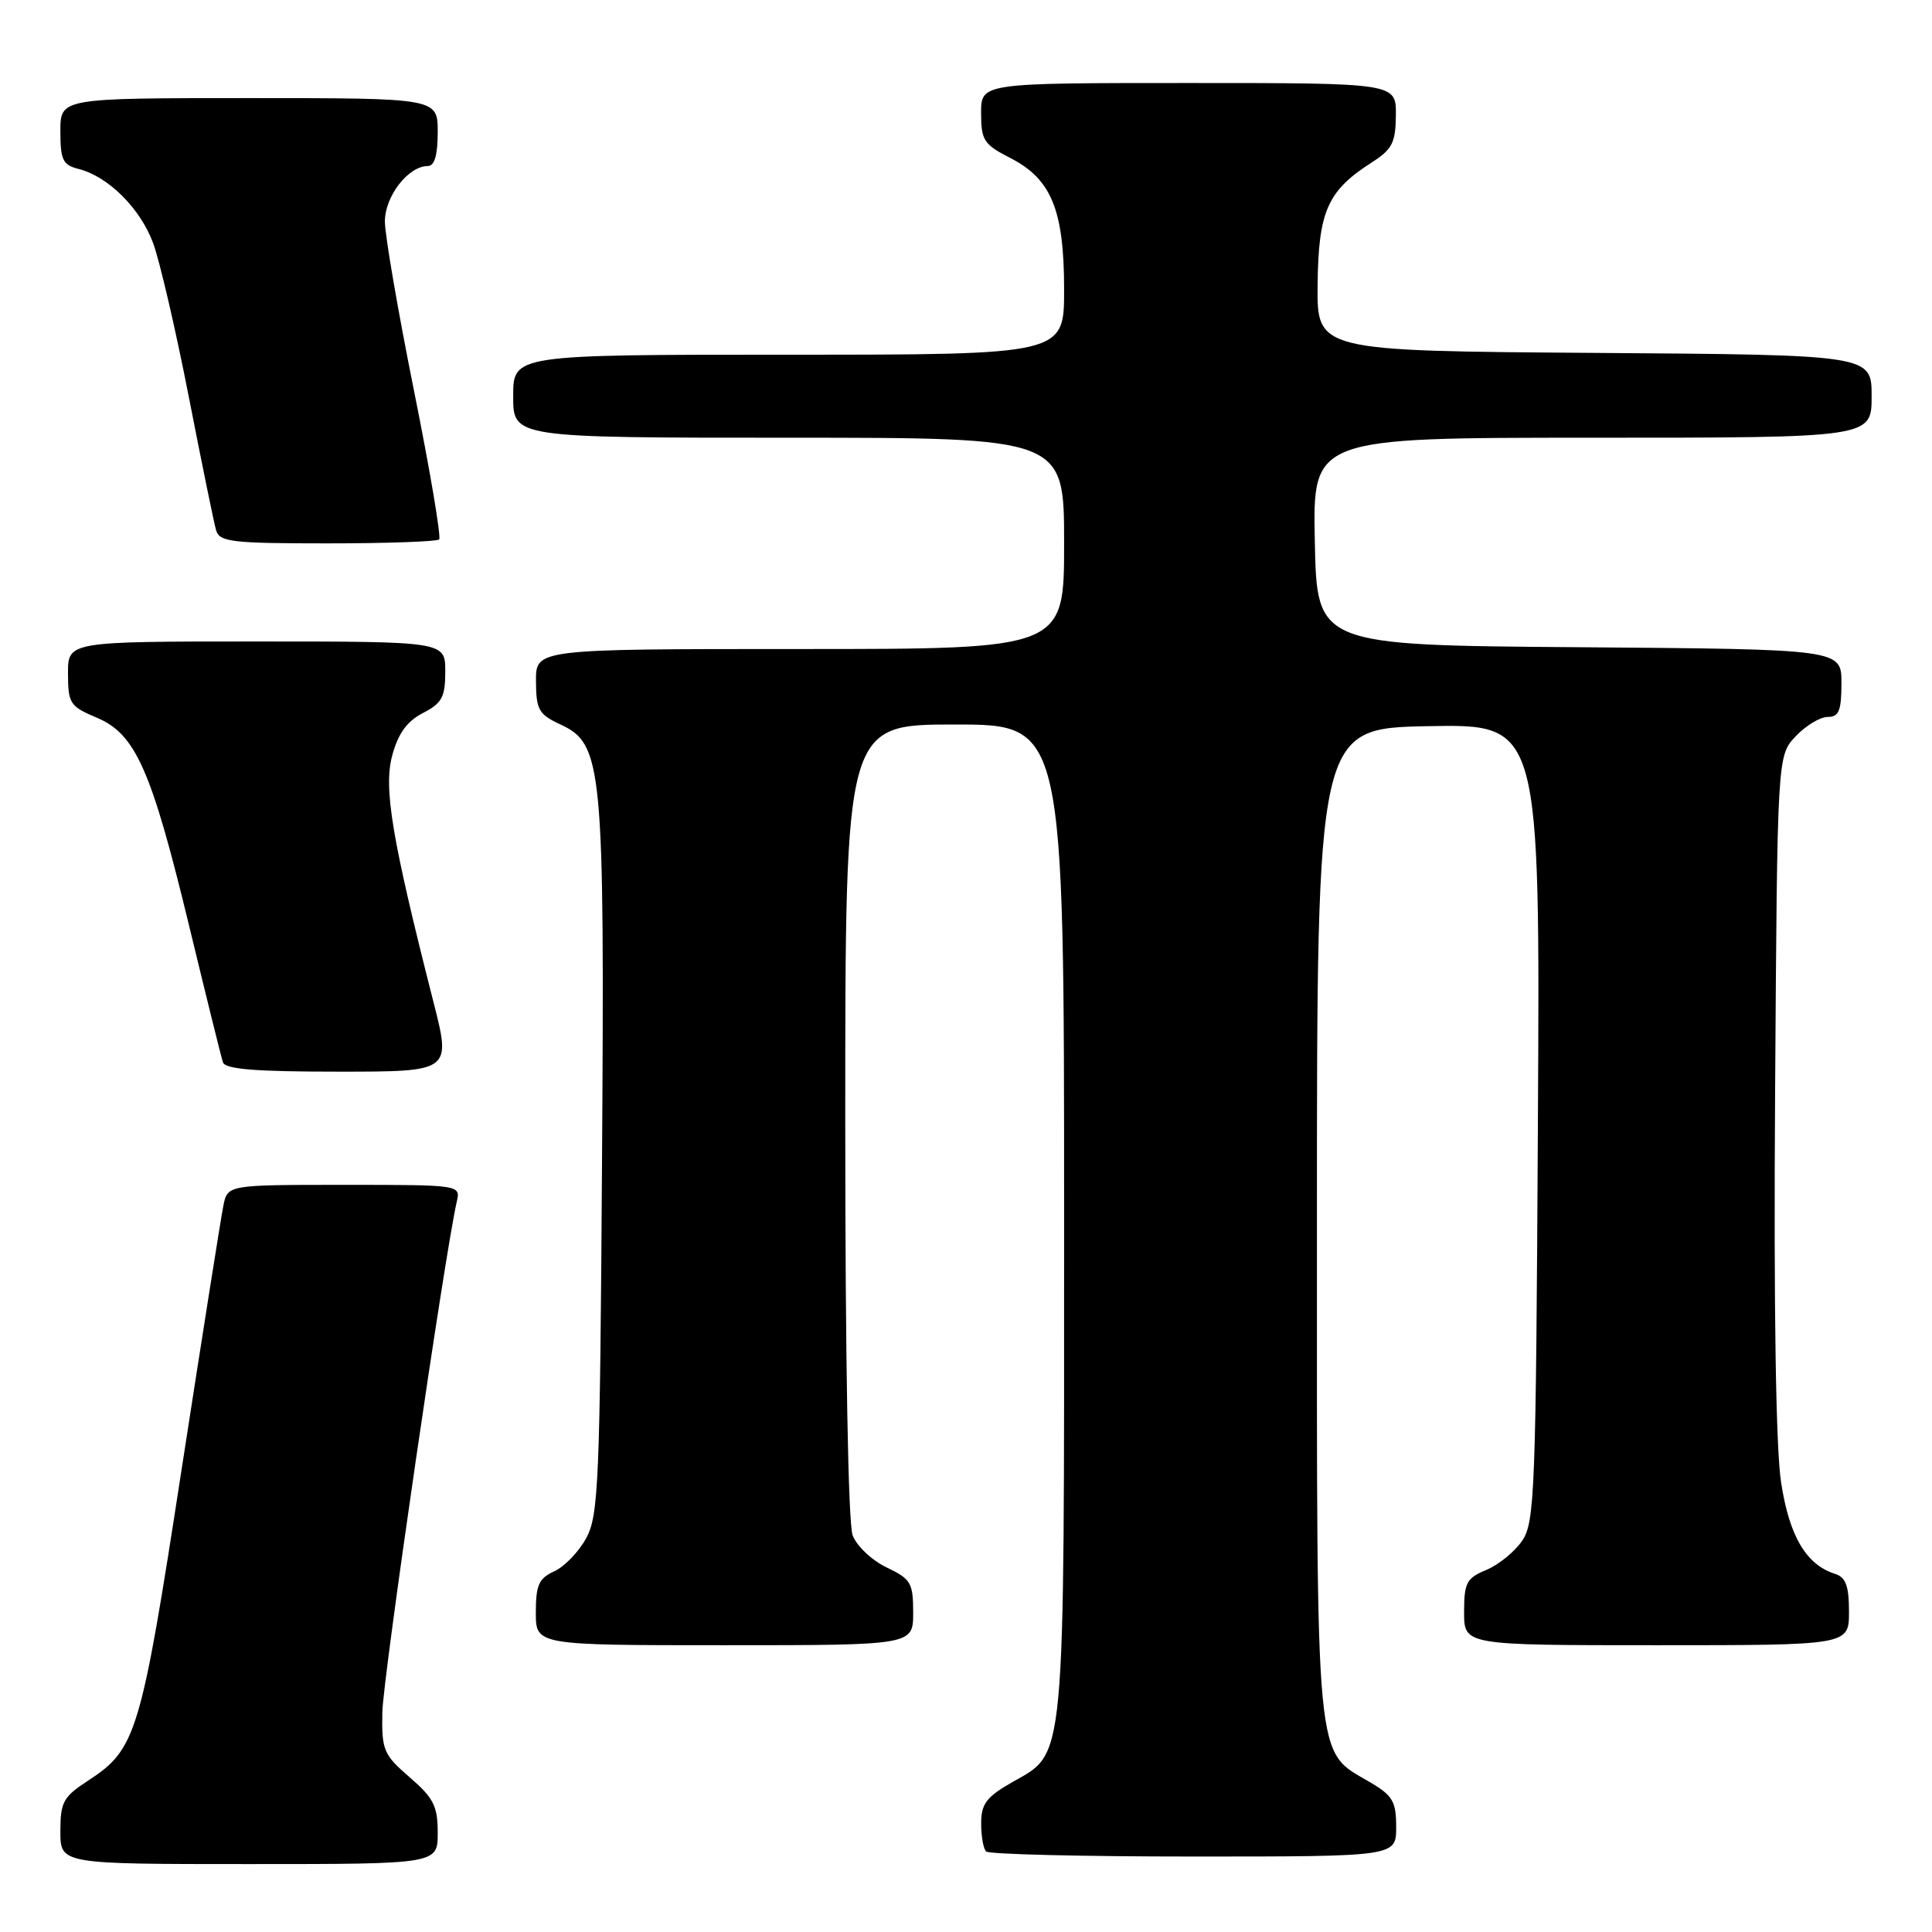 <?xml version="1.0" encoding="UTF-8" standalone="no"?>
<!DOCTYPE svg PUBLIC "-//W3C//DTD SVG 1.1//EN" "http://www.w3.org/Graphics/SVG/1.1/DTD/svg11.dtd" >
<svg xmlns="http://www.w3.org/2000/svg" xmlns:xlink="http://www.w3.org/1999/xlink" version="1.1" viewBox="0 0 256 256">
 <g >
 <path fill="currentColor"
d=" M 58.00 242.86 C 58.00 239.32 57.46 238.24 54.28 235.50 C 50.81 232.49 50.57 231.92 50.66 226.89 C 50.75 222.33 58.95 166.07 60.52 159.25 C 61.04 157.00 61.04 157.00 45.60 157.00 C 30.16 157.00 30.16 157.00 29.60 159.75 C 29.29 161.26 26.79 177.06 24.04 194.86 C 18.66 229.78 18.06 231.77 11.71 235.92 C 8.37 238.09 8.00 238.77 8.00 242.67 C 8.00 247.00 8.00 247.00 33.00 247.00 C 58.00 247.00 58.00 247.00 58.00 242.86 Z  M 185.00 242.10 C 185.00 238.71 184.55 237.93 181.56 236.17 C 174.18 231.81 174.50 235.20 174.50 162.00 C 174.50 96.50 174.50 96.50 189.28 96.22 C 204.07 95.95 204.07 95.95 203.78 148.72 C 203.52 197.61 203.37 201.70 201.70 204.15 C 200.71 205.61 198.57 207.35 196.95 208.02 C 194.32 209.11 194.00 209.72 194.00 213.62 C 194.00 218.00 194.00 218.00 219.50 218.00 C 245.00 218.00 245.00 218.00 245.00 213.57 C 245.00 210.14 244.58 209.00 243.16 208.55 C 239.33 207.33 237.11 203.59 236.01 196.47 C 235.31 191.99 235.02 173.44 235.21 144.82 C 235.50 100.16 235.50 100.16 237.92 97.58 C 239.26 96.16 241.17 95.00 242.17 95.00 C 243.67 95.00 244.00 94.19 244.00 90.51 C 244.00 86.03 244.00 86.03 209.25 85.76 C 174.50 85.50 174.50 85.50 174.22 71.75 C 173.94 58.00 173.94 58.00 210.97 58.00 C 248.00 58.00 248.00 58.00 248.00 52.51 C 248.00 47.02 248.00 47.02 211.25 46.76 C 174.50 46.50 174.50 46.50 174.59 37.70 C 174.70 27.97 175.90 25.27 181.80 21.50 C 184.48 19.78 184.93 18.90 184.96 15.25 C 185.00 11.00 185.00 11.00 157.50 11.00 C 130.00 11.00 130.00 11.00 130.00 14.98 C 130.00 18.59 130.36 19.14 133.86 20.93 C 139.32 23.72 141.00 27.82 141.00 38.40 C 141.00 47.00 141.00 47.00 104.50 47.00 C 68.00 47.00 68.00 47.00 68.00 52.50 C 68.00 58.00 68.00 58.00 104.50 58.00 C 141.00 58.00 141.00 58.00 141.00 72.00 C 141.00 86.00 141.00 86.00 106.00 86.00 C 71.00 86.00 71.00 86.00 71.02 90.25 C 71.04 94.05 71.38 94.66 74.27 96.00 C 79.85 98.59 80.12 101.41 79.77 154.00 C 79.50 196.36 79.31 200.79 77.69 203.79 C 76.71 205.60 74.80 207.59 73.45 208.20 C 71.40 209.14 71.00 210.02 71.00 213.66 C 71.00 218.00 71.00 218.00 96.00 218.00 C 121.00 218.00 121.00 218.00 121.00 213.69 C 121.00 209.73 120.70 209.23 117.48 207.69 C 115.54 206.77 113.51 204.85 112.98 203.44 C 112.39 201.89 112.00 180.16 112.00 148.43 C 112.00 96.00 112.00 96.00 126.50 96.00 C 141.00 96.00 141.00 96.00 141.00 161.53 C 141.00 234.85 141.26 232.08 134.09 236.17 C 130.71 238.10 130.01 239.03 130.01 241.58 C 130.00 243.28 130.30 244.97 130.67 245.33 C 131.03 245.70 143.41 246.00 158.17 246.00 C 185.00 246.00 185.00 246.00 185.00 242.10 Z  M 57.43 132.75 C 51.93 111.15 50.80 104.44 51.97 100.11 C 52.76 97.18 53.92 95.58 56.04 94.48 C 58.57 93.17 59.00 92.37 59.00 88.97 C 59.00 85.00 59.00 85.00 34.00 85.00 C 9.00 85.00 9.00 85.00 9.01 89.25 C 9.02 93.22 9.27 93.60 12.83 95.10 C 17.97 97.26 20.06 101.98 25.09 122.80 C 27.31 131.99 29.31 140.06 29.53 140.75 C 29.83 141.68 33.80 142.00 44.86 142.00 C 59.79 142.00 59.79 142.00 57.43 132.75 Z  M 58.19 71.48 C 58.48 71.19 56.98 62.33 54.86 51.79 C 52.74 41.25 51.00 31.15 51.00 29.35 C 51.00 26.00 54.10 22.00 56.69 22.00 C 57.58 22.00 58.00 20.55 58.00 17.50 C 58.00 13.00 58.00 13.00 33.00 13.00 C 8.00 13.00 8.00 13.00 8.00 17.39 C 8.00 21.20 8.32 21.86 10.42 22.39 C 14.33 23.37 18.58 27.60 20.29 32.21 C 21.16 34.57 23.28 43.70 25.00 52.50 C 26.72 61.30 28.35 69.29 28.63 70.25 C 29.08 71.81 30.67 72.00 43.40 72.00 C 51.25 72.00 57.90 71.76 58.19 71.48 Z "/>
</g>
</svg>